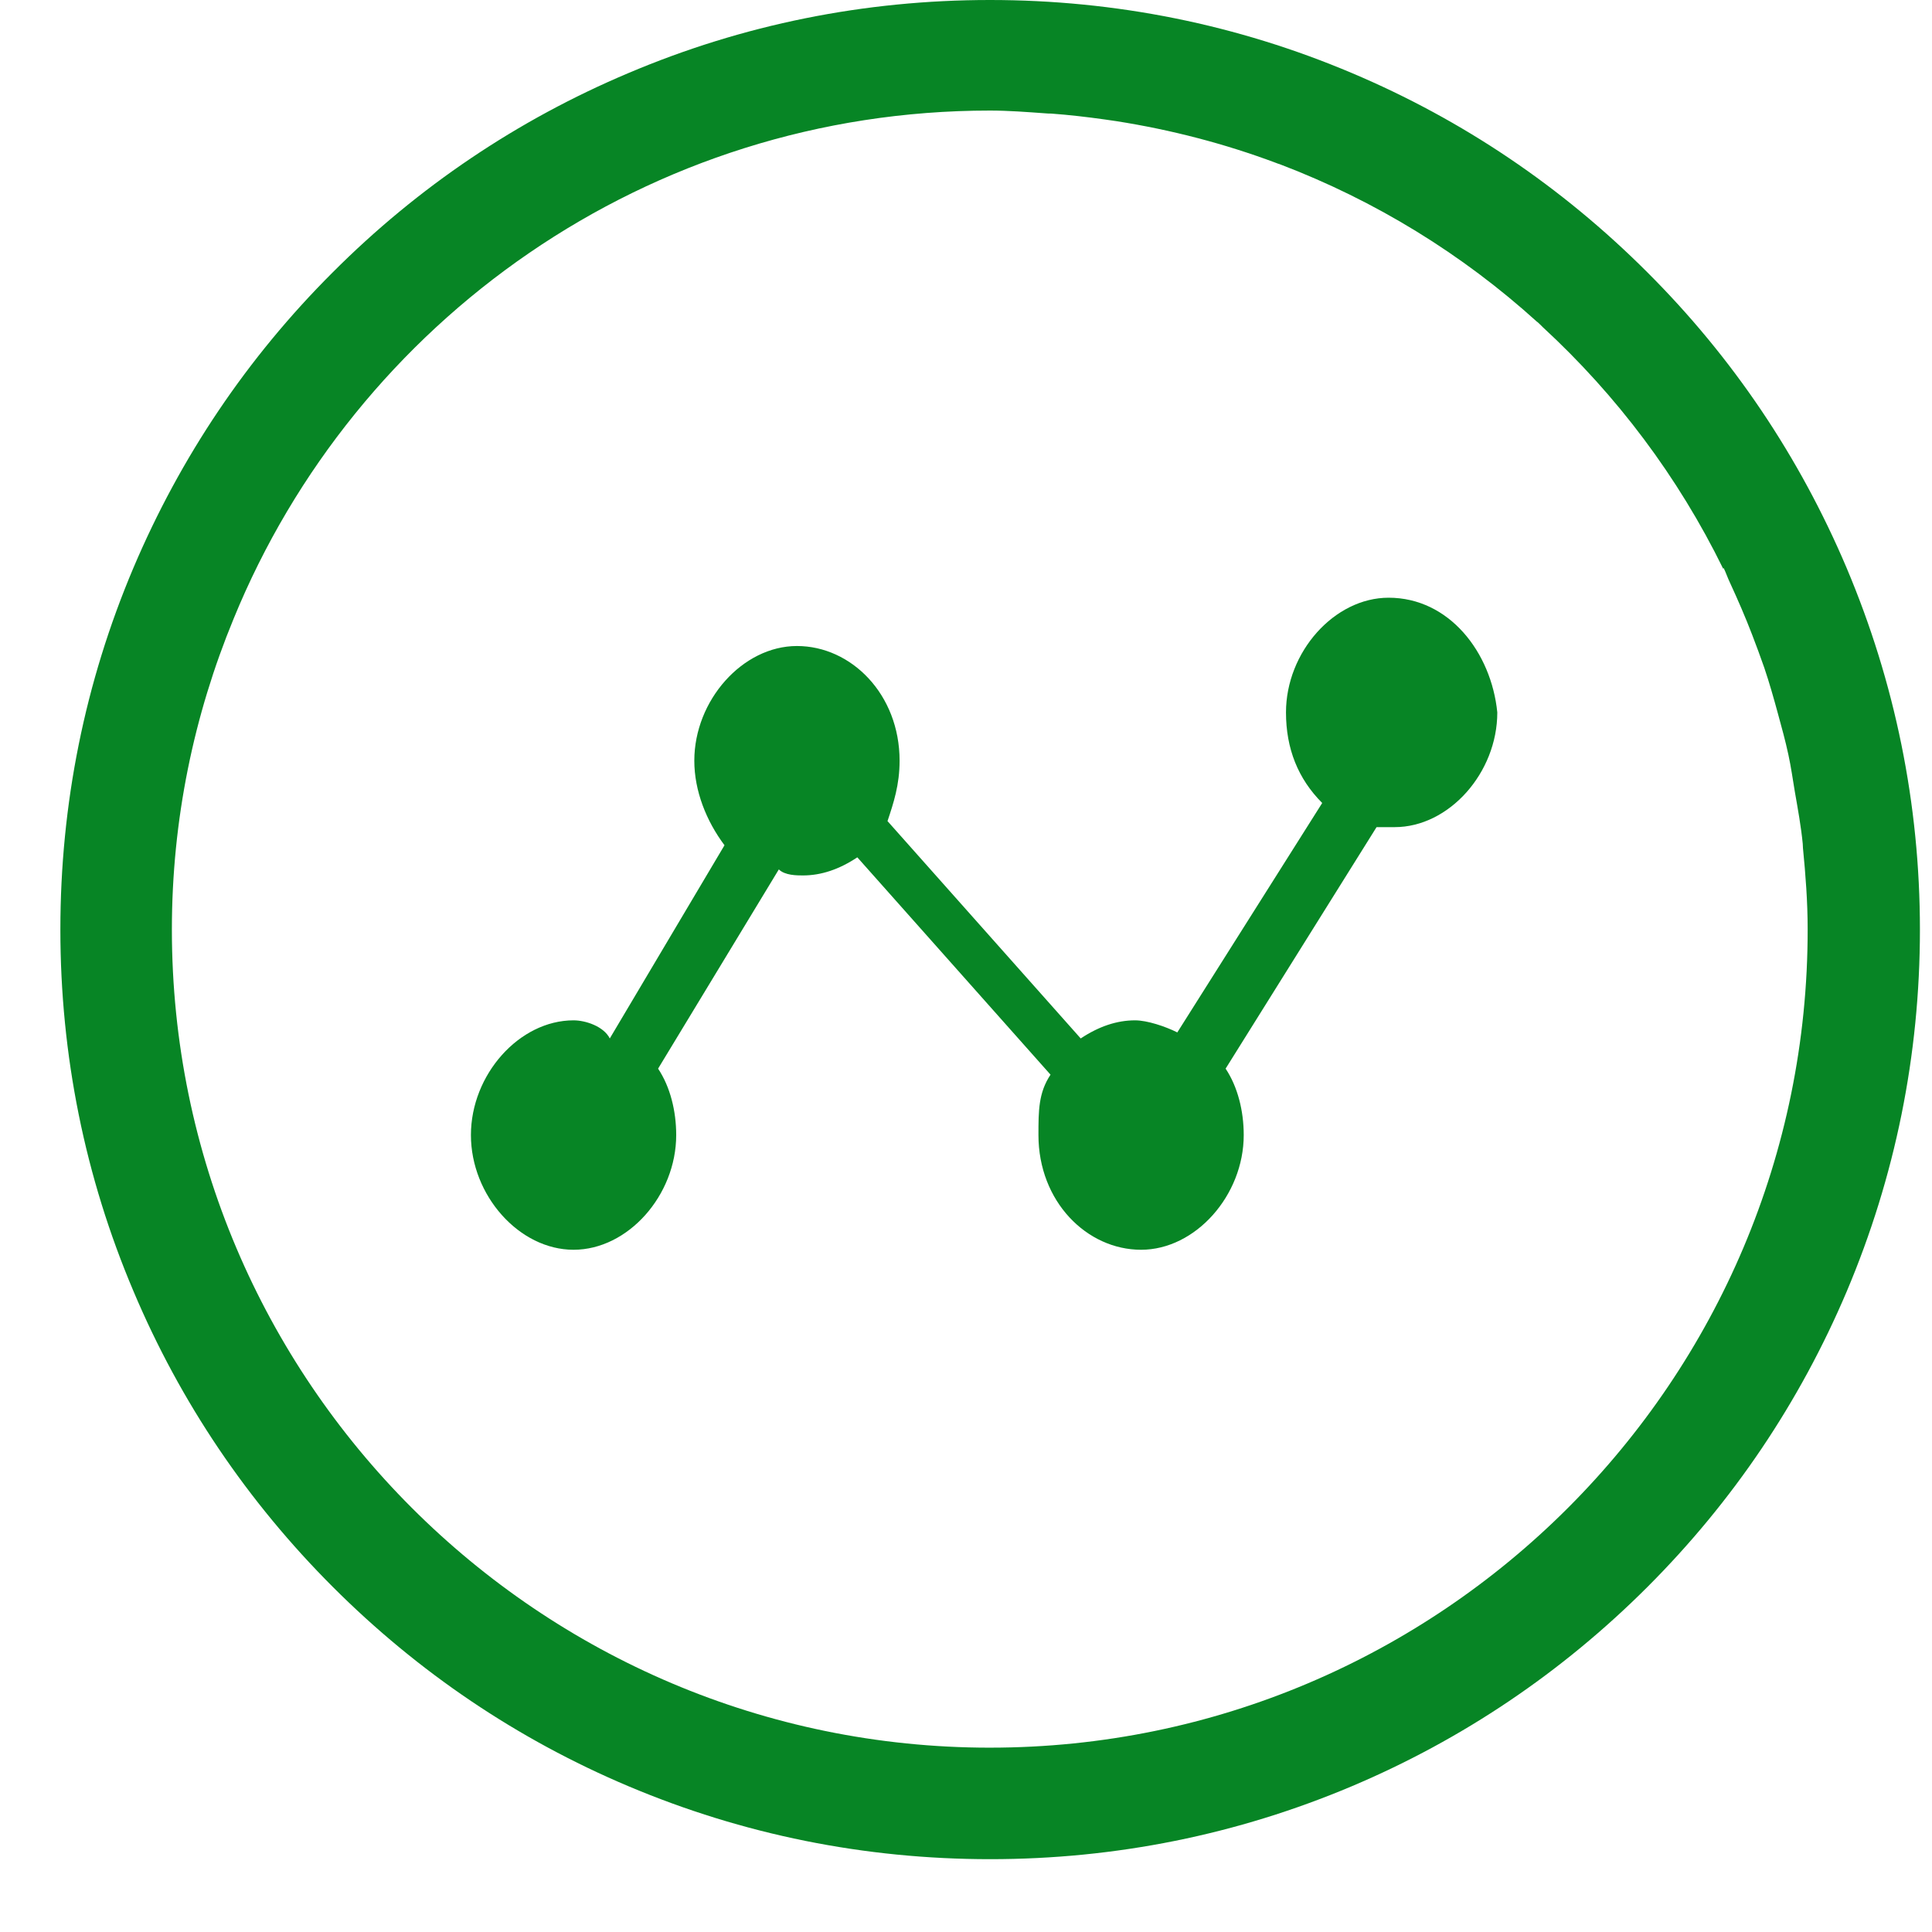 <?xml version="1.0" standalone="no"?><!DOCTYPE svg PUBLIC "-//W3C//DTD SVG 1.1//EN" "http://www.w3.org/Graphics/SVG/1.1/DTD/svg11.dtd"><svg t="1556523374041" class="icon" style="" viewBox="0 0 1024 1024" version="1.1" xmlns="http://www.w3.org/2000/svg" p-id="5666" xmlns:xlink="http://www.w3.org/1999/xlink" width="64" height="64"><defs><style type="text/css"></style></defs><path d="M736 316.8c-28.8 0-54.4 28.8-54.4 60.8 0 19.2 6.4 35.2 19.2 48L624 547.2c-6.4-3.2-16-6.4-22.4-6.4-9.6 0-19.2 3.2-28.8 9.6L470.4 435.2c3.2-9.6 6.4-19.2 6.4-32 0-35.2-25.6-60.8-54.4-60.8-28.8 0-54.4 28.8-54.4 60.8 0 16 6.4 32 16 44.8l-60.8 102.4c-3.2-6.4-12.8-9.6-19.2-9.6-28.8 0-54.4 28.8-54.4 60.8s25.6 60.8 54.4 60.8 54.4-28.8 54.4-60.8c0-12.8-3.2-25.6-9.6-35.2l64-105.6c3.2 3.2 9.6 3.2 12.8 3.2 9.6 0 19.2-3.2 28.8-9.6l102.4 115.2c-6.4 9.6-6.4 19.2-6.4 32 0 35.2 25.6 60.8 54.4 60.8 28.8 0 54.4-28.8 54.4-60.8 0-12.8-3.2-25.6-9.6-35.2l80-128h9.6c28.8 0 54.4-28.8 54.4-60.8-3.2-32-25.6-60.8-57.6-60.8" p-id="5667" fill="#078525"></path><path d="M524.7 926.3c-239.1 0-433.6-194.5-433.6-433.6 0-58.3 11.7-113.8 32.7-164.7C188.4 170 343.5 58.6 524.7 58.6c10 0 19.9 0.8 29.8 1.5 0.9 0.1 1.8 0.1 2.7 0.1 9.5 0.7 18.9 1.8 28.2 3.1 2.1 0.3 4.1 0.6 6.2 0.9 29.3 4.6 57.6 12 84.6 22.1 0.7 0.3 1.3 0.5 2 0.7 50.8 19.3 97 47.8 136.5 83.6h0.1c0.5 0.5 1 0.9 1.5 1.4l1.3 1.3c39.3 36.2 71.9 79.5 95.7 128.1l0.3-0.3c1.2 2.5 2.1 5.2 3.3 7.7 4.2 9.1 8.2 18.3 11.8 27.7 2.2 5.8 4.4 11.6 6.4 17.4 2.7 8 5 16.1 7.2 24.2 2 7.3 4 14.5 5.6 22 1.4 6.4 2.3 13 3.4 19.5 1.6 9.2 3.3 18.4 4.2 27.7 0.1 0.7 0 1.4 0.1 2.1 1.4 14.2 2.5 28.6 2.5 43.1 0.2 239.3-194.3 433.8-433.4 433.8m454-625.4c-24.9-58.7-60.3-111.4-105.6-156.6C827.8 99 775.2 63.5 716.5 38.7 655.8 13 591.2 0 524.7 0c-66.5 0-131 13-191.8 38.8-58.7 24.8-111.4 60.3-156.6 105.6C131 189.6 95.6 242.3 70.7 301 45 361.7 32 426.2 32 492.7s13 131 38.8 191.8c24.8 58.7 60.3 111.3 105.6 156.6s97.9 80.8 156.6 105.6c60.8 25.7 125.3 38.7 191.8 38.7 66.5 0 131-13 191.8-38.7 58.6-24.8 111.3-60.3 156.6-105.6s80.7-97.9 105.6-156.6c25.7-60.8 38.8-125.3 38.8-191.8s-13.2-131-38.9-191.8" p-id="5668" fill="#078525"></path></svg>